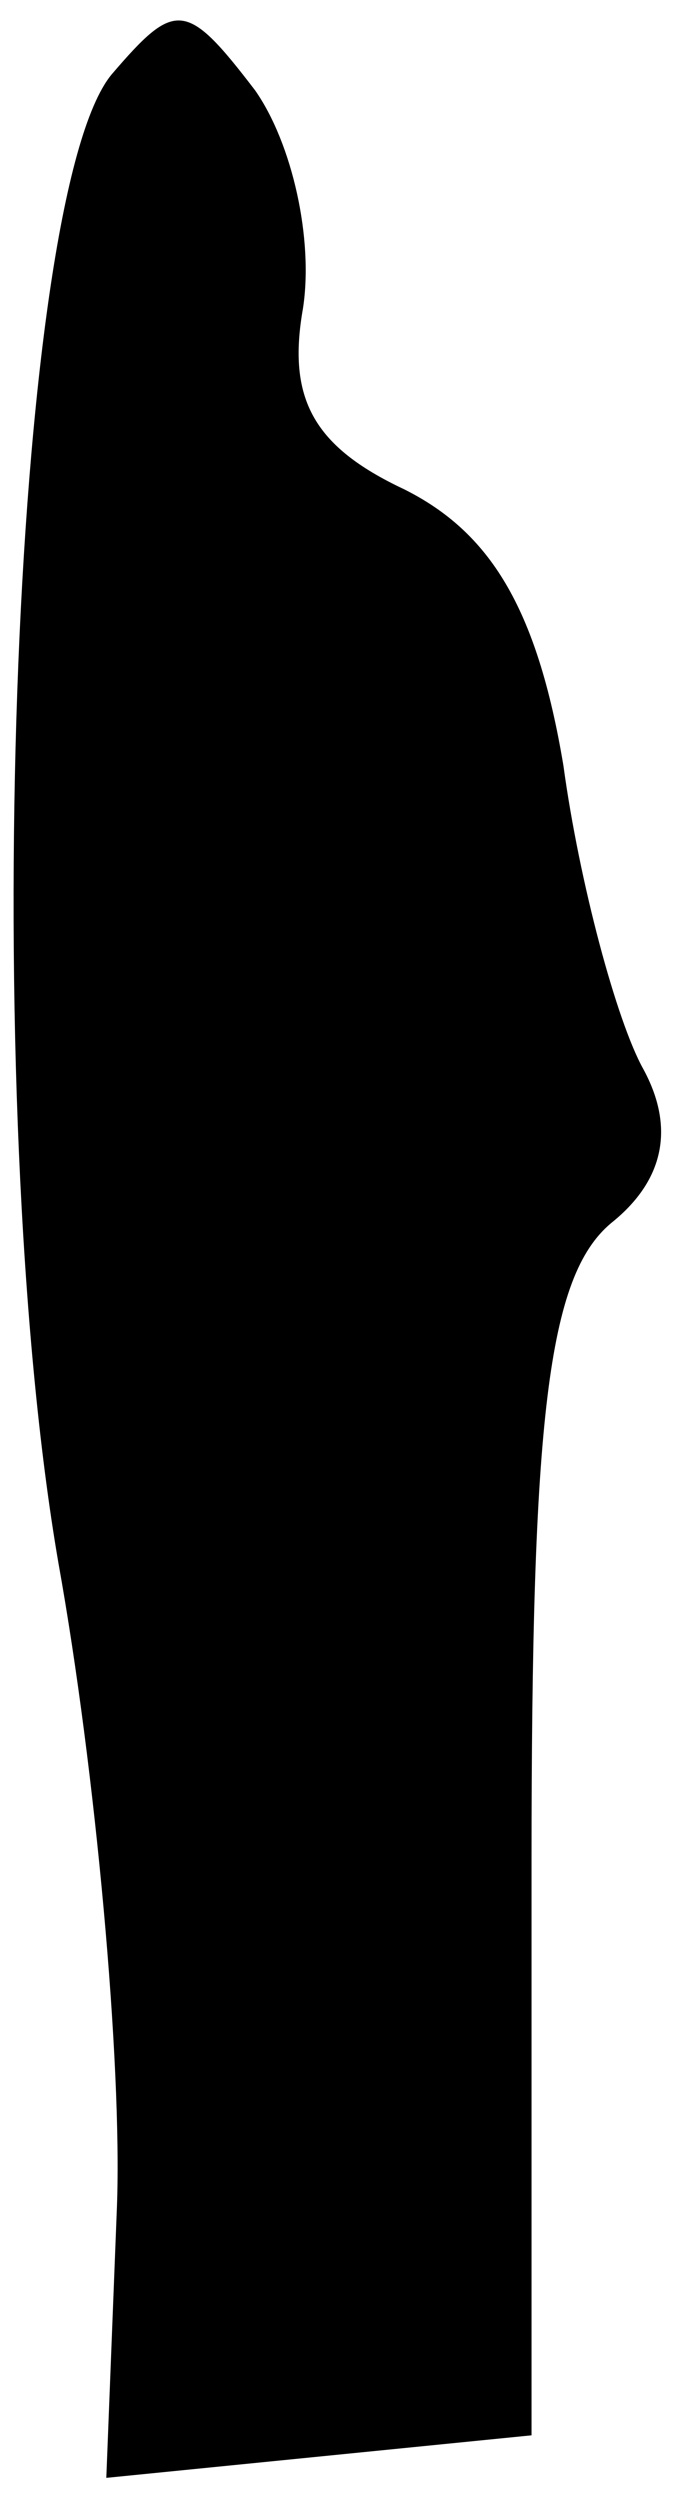 <?xml version="1.0" standalone="no"?>
<!DOCTYPE svg PUBLIC "-//W3C//DTD SVG 20010904//EN"
 "http://www.w3.org/TR/2001/REC-SVG-20010904/DTD/svg10.dtd">
<svg version="1.0" xmlns="http://www.w3.org/2000/svg"
 width="13pt" height="47pt" viewBox="0 0 13 47"
 preserveAspectRatio="xMidYMid meet">
<g transform="translate(0,47) scale(0.1,-0.1)"
fill="#000000" stroke="none">
<path fill="#000000" stroke="none" d="M21 456 c-19 -23 -25 -193 -10 -280 7
-39 12 -94 11 -121 l-2 -51 40 4 40 4 0 108 c0 83 3 110 15 120 10 8 12 18 6
29 -5 9 -12 35 -15 57 -5 30 -14 44 -30 52 -17 8 -22 17 -19 34 2 13 -2 31 -9
41 -13 17 -15 17 -27 3z"/>
</g>
</svg>
